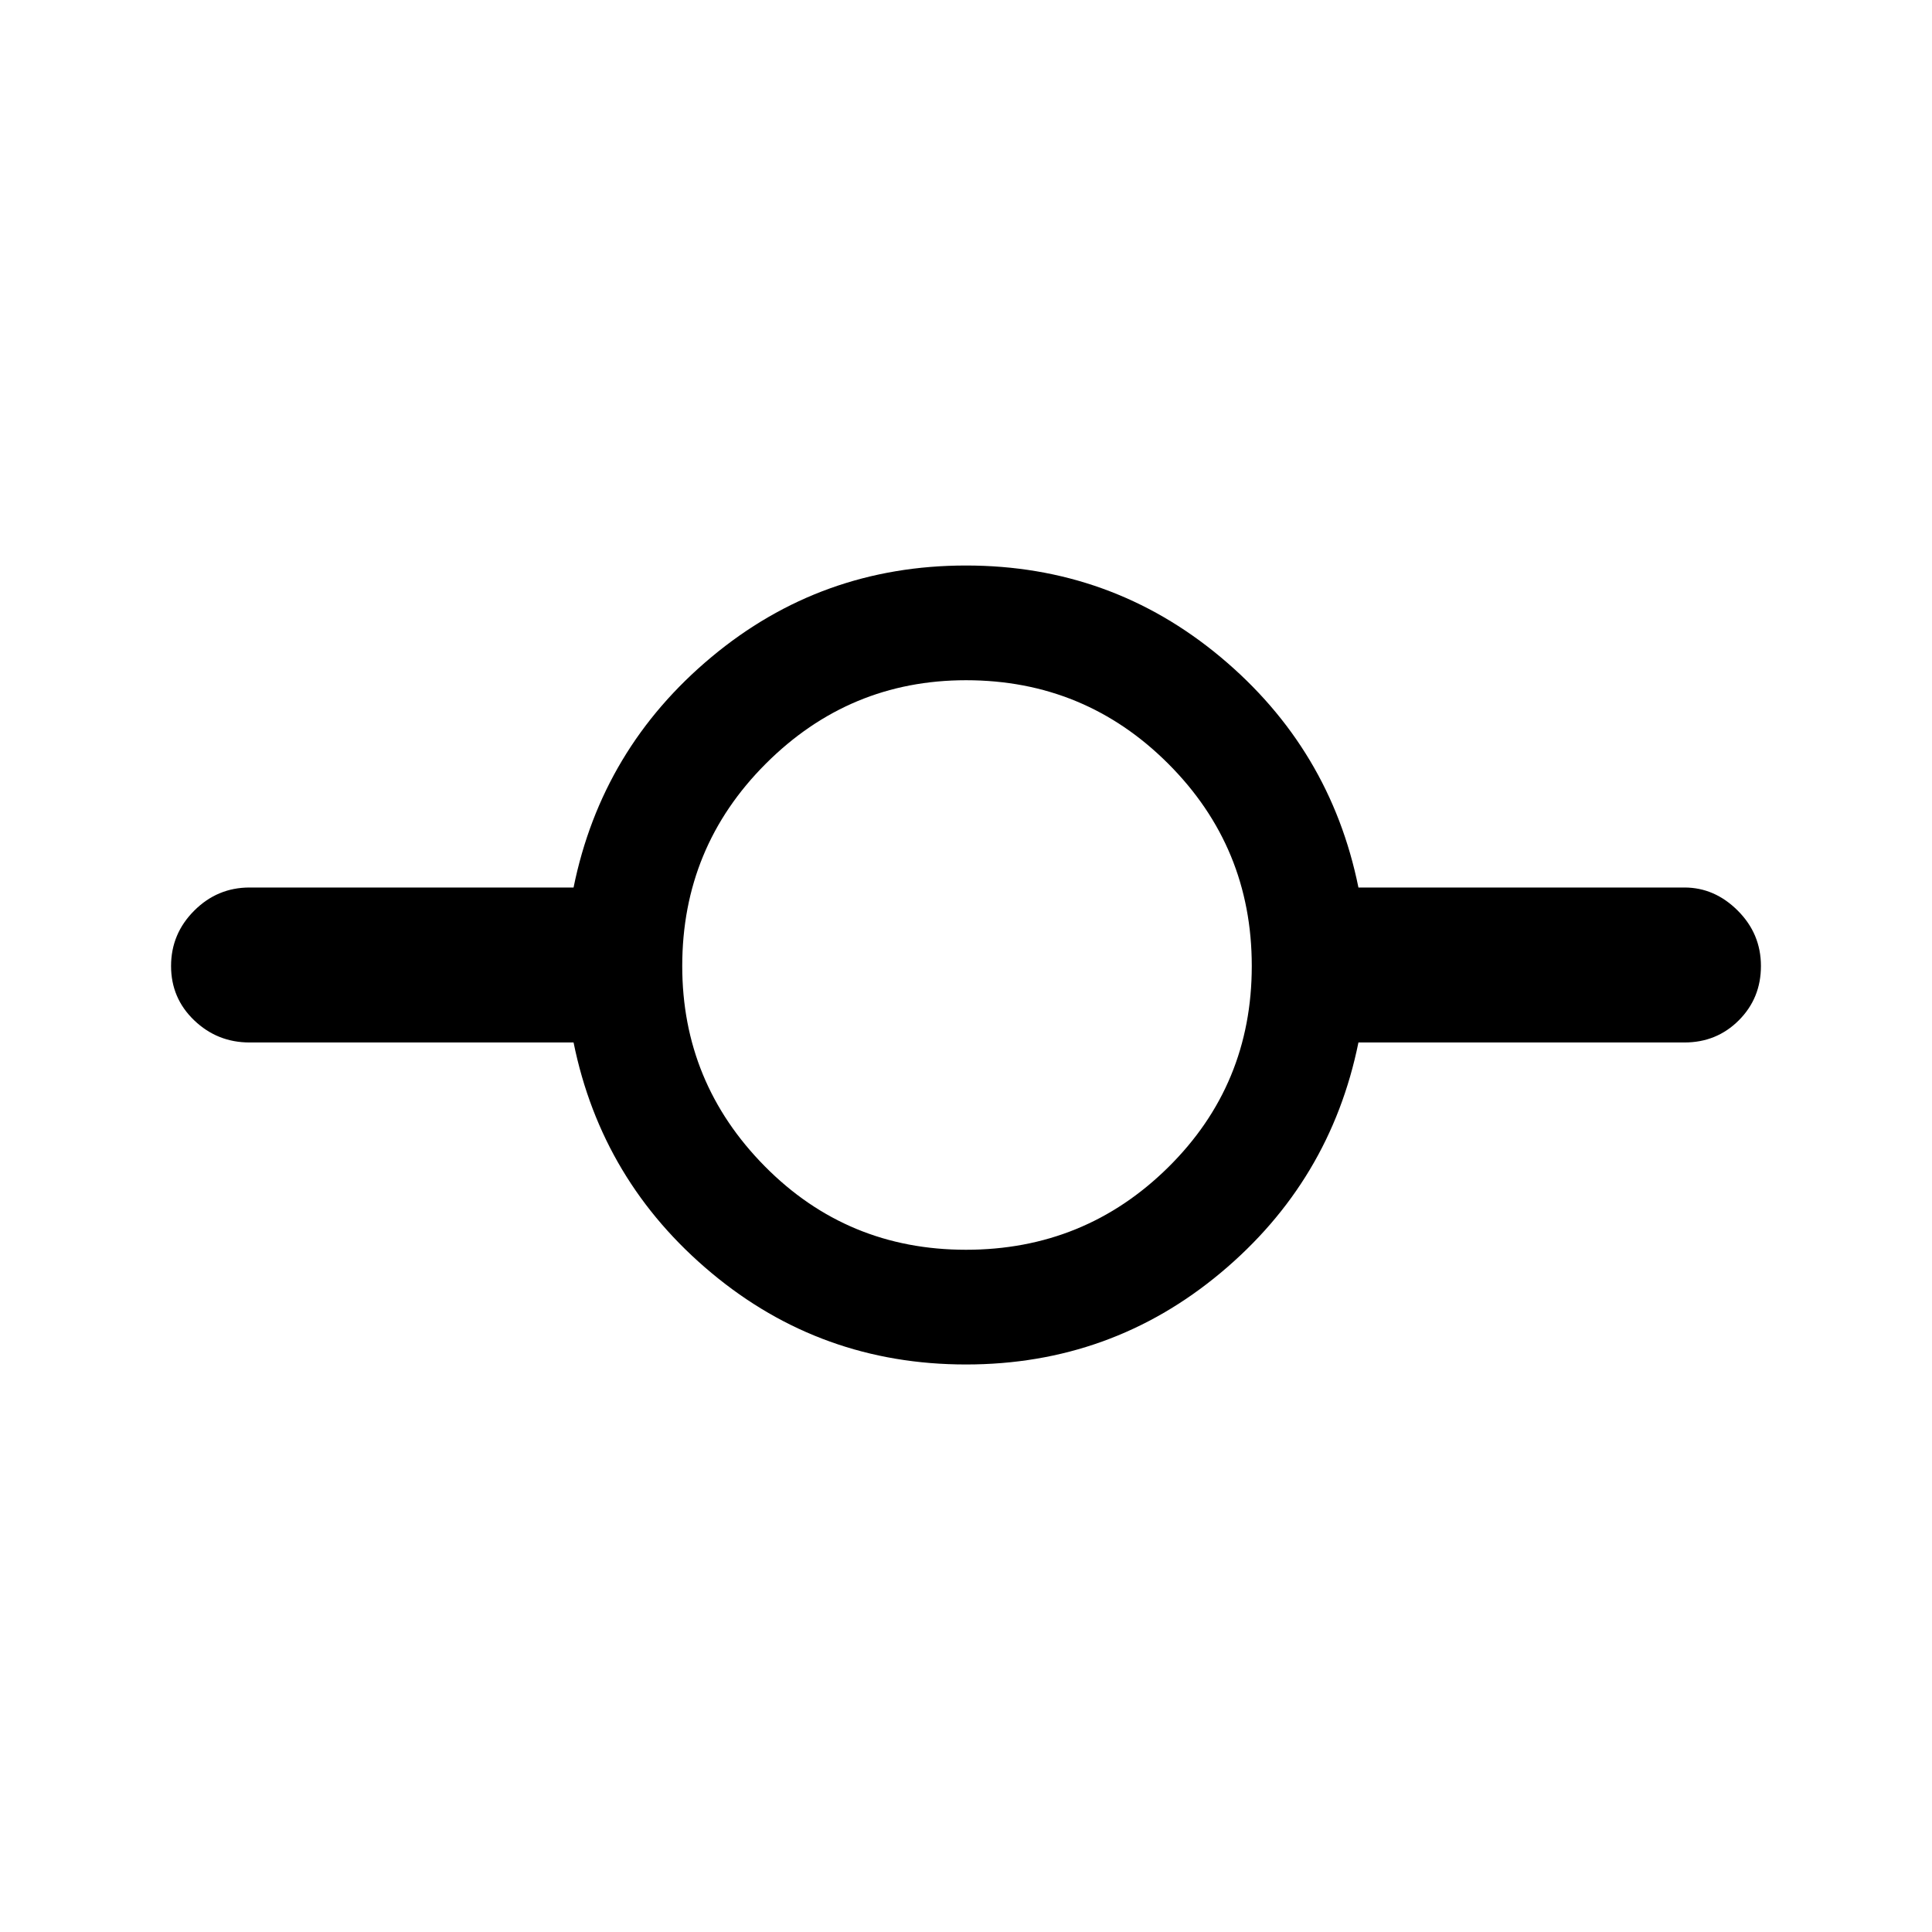 <svg xmlns="http://www.w3.org/2000/svg" height="48" width="48"><path d="M24 33.9q-3.6 0-6.325-2.275T14.25 25.9H6.2q-.8 0-1.375-.55T4.25 24q0-.8.575-1.375T6.2 22.05h8.05q.7-3.45 3.425-5.725Q20.4 14.05 24 14.05t6.325 2.275Q33.05 18.6 33.75 22.05h8.1q.75 0 1.325.575T43.75 24q0 .8-.55 1.35t-1.35.55h-8.1q-.7 3.45-3.425 5.725Q27.6 33.9 24 33.9Zm0-2.85q2.95 0 5.025-2.05t2.075-5q0-2.95-2.075-5.025T24 16.9q-2.9 0-4.975 2.075Q16.95 21.05 16.95 24q0 2.9 2.05 4.975 2.05 2.075 5 2.075Z"/></svg>